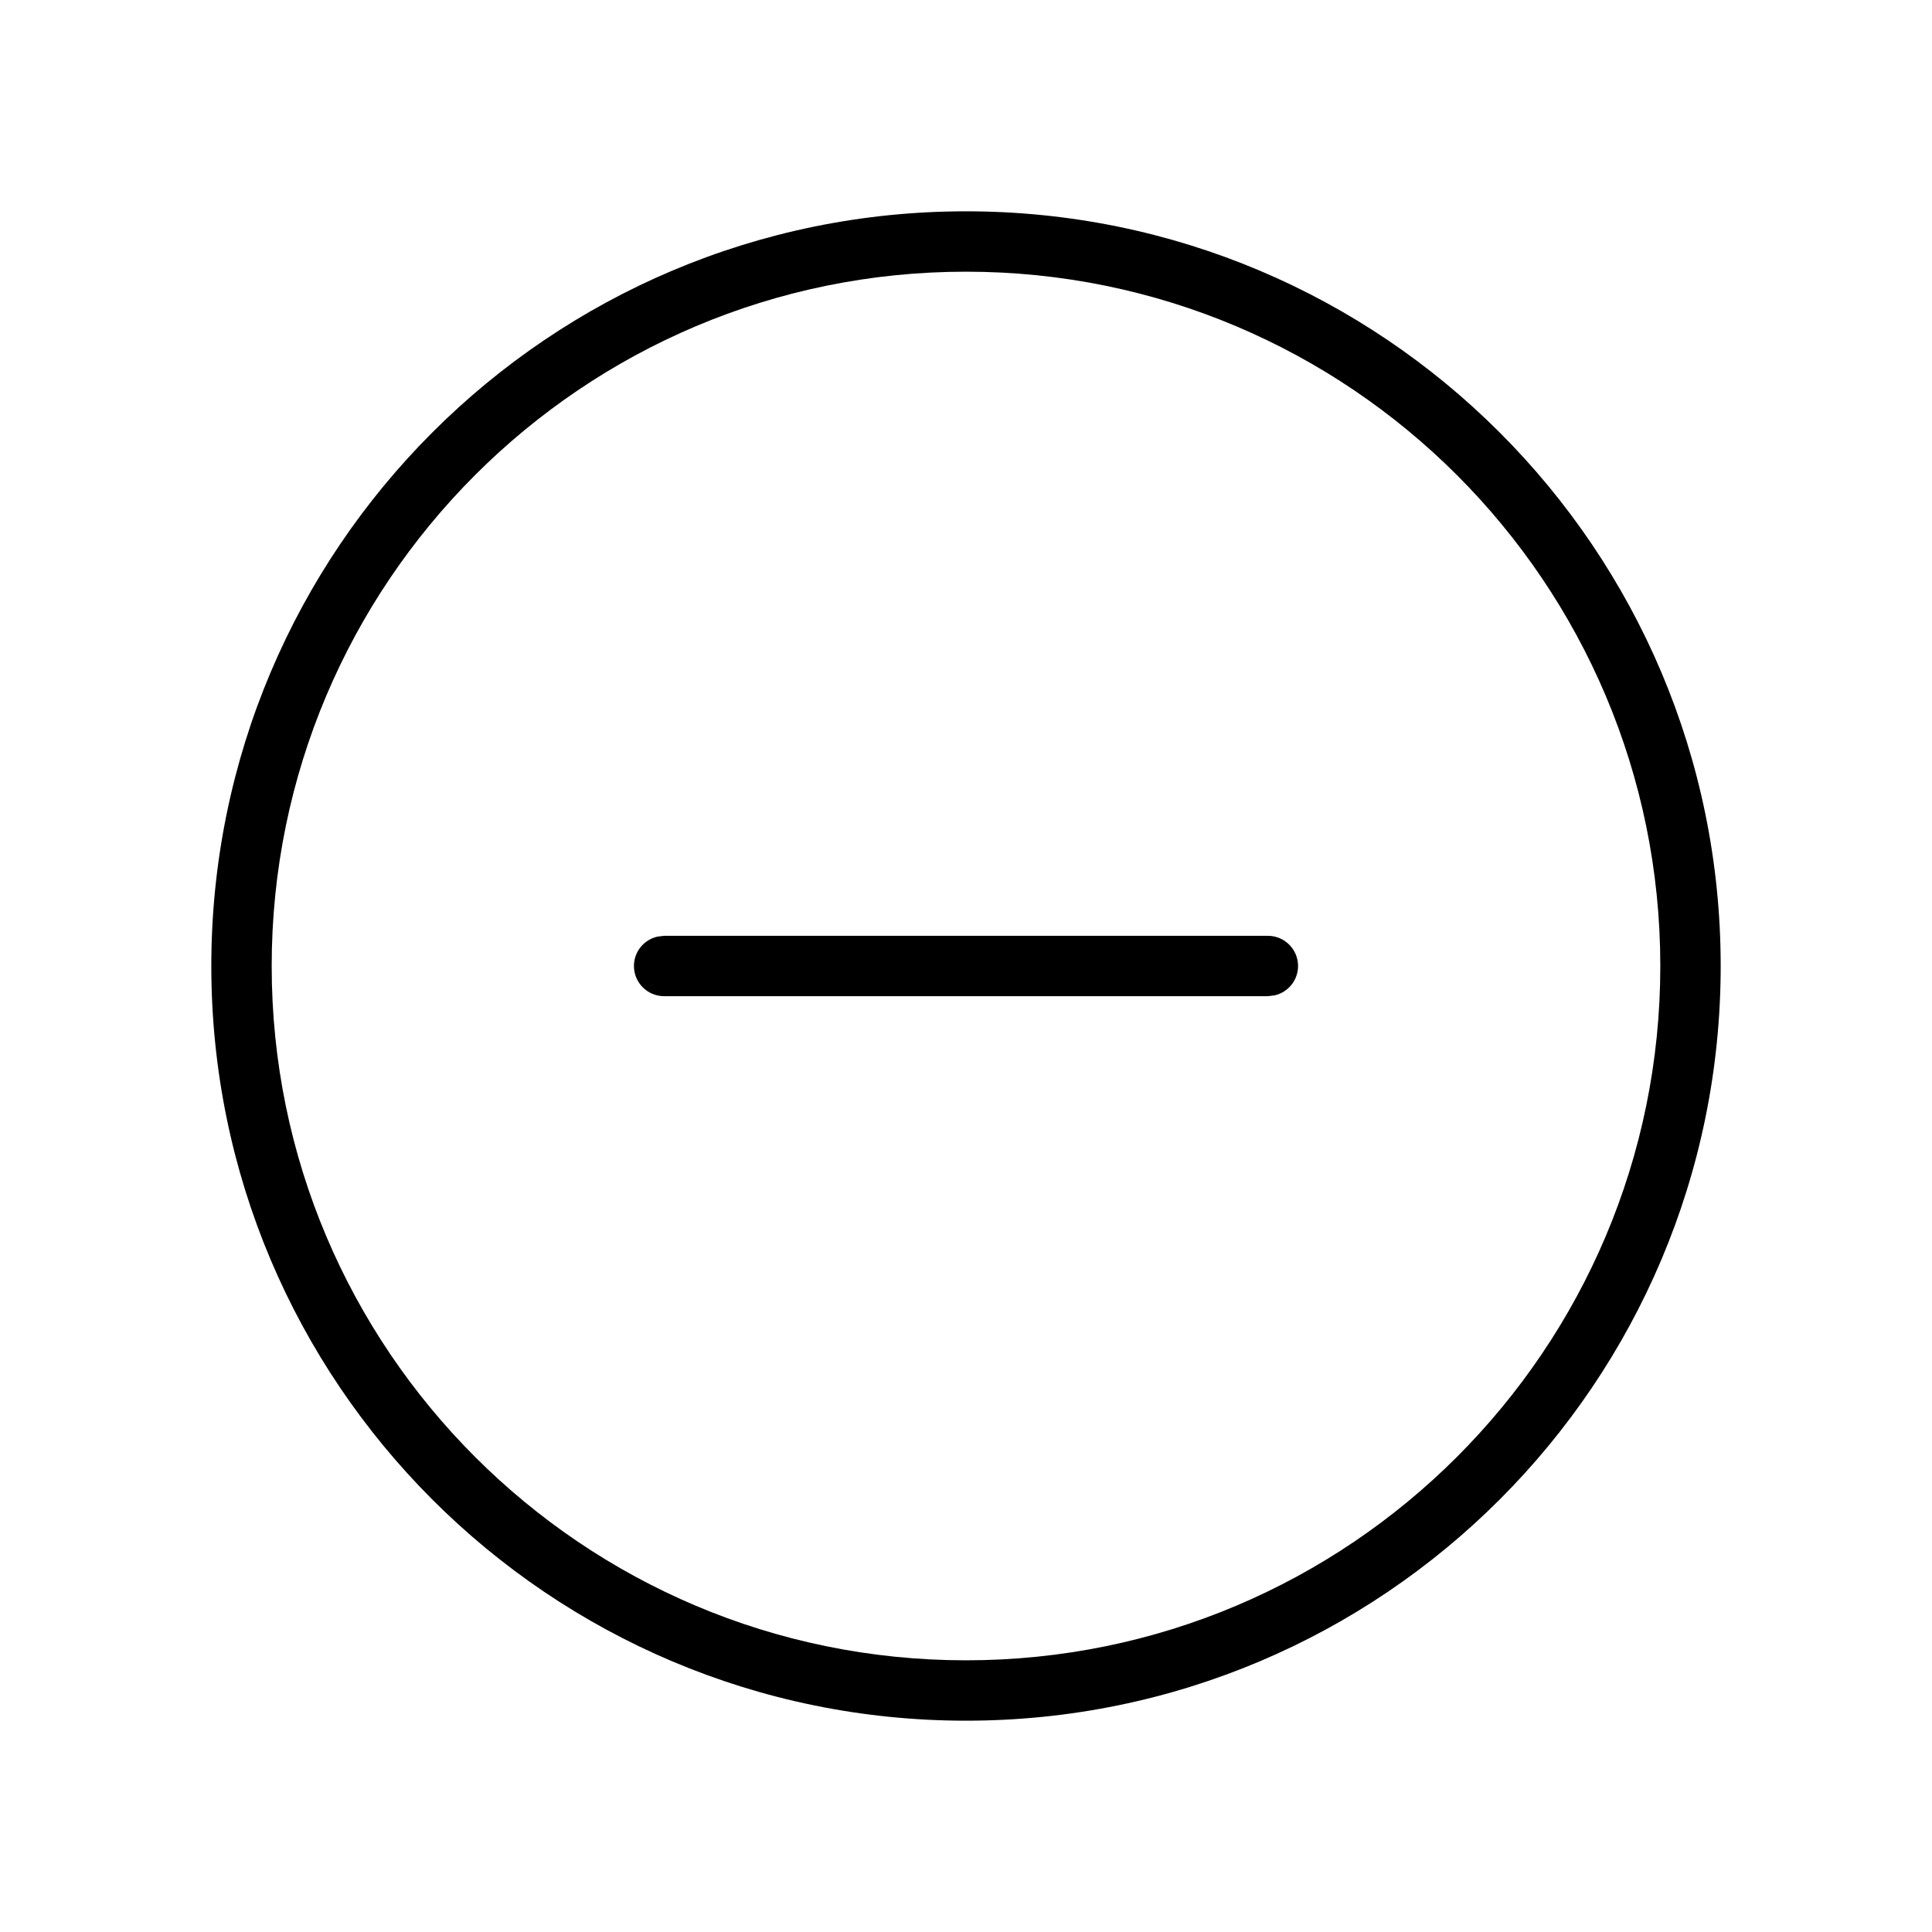 <svg xmlns="http://www.w3.org/2000/svg" width="16" height="16" viewBox="0 0 16 16">
  <g fill="none" fill-rule="evenodd">
    <polygon points="0 16 16 16 16 0 0 0"/>
    <path fill="#000" fill-rule="nonzero" d="M8,1.75 C11.451,1.75 14.25,4.549 14.25,8 C14.25,11.451 11.451,14.25 8,14.25 C4.549,14.25 1.75,11.451 1.75,8 C1.75,4.549 4.549,1.75 8,1.75 Z M8,2.25 C4.825,2.25 2.25,4.825 2.25,8 C2.25,11.175 4.825,13.75 8,13.75 C11.175,13.75 13.75,11.175 13.75,8 C13.75,4.825 11.175,2.25 8,2.25 Z M10.5,7.75 C10.638,7.75 10.75,7.862 10.75,8 C10.75,8.118 10.668,8.217 10.557,8.243 L10.5,8.25 L5.5,8.25 C5.362,8.25 5.25,8.138 5.25,8 C5.25,7.882 5.332,7.783 5.443,7.757 L5.5,7.75 L10.5,7.75 Z"/>
  </g>
</svg>
